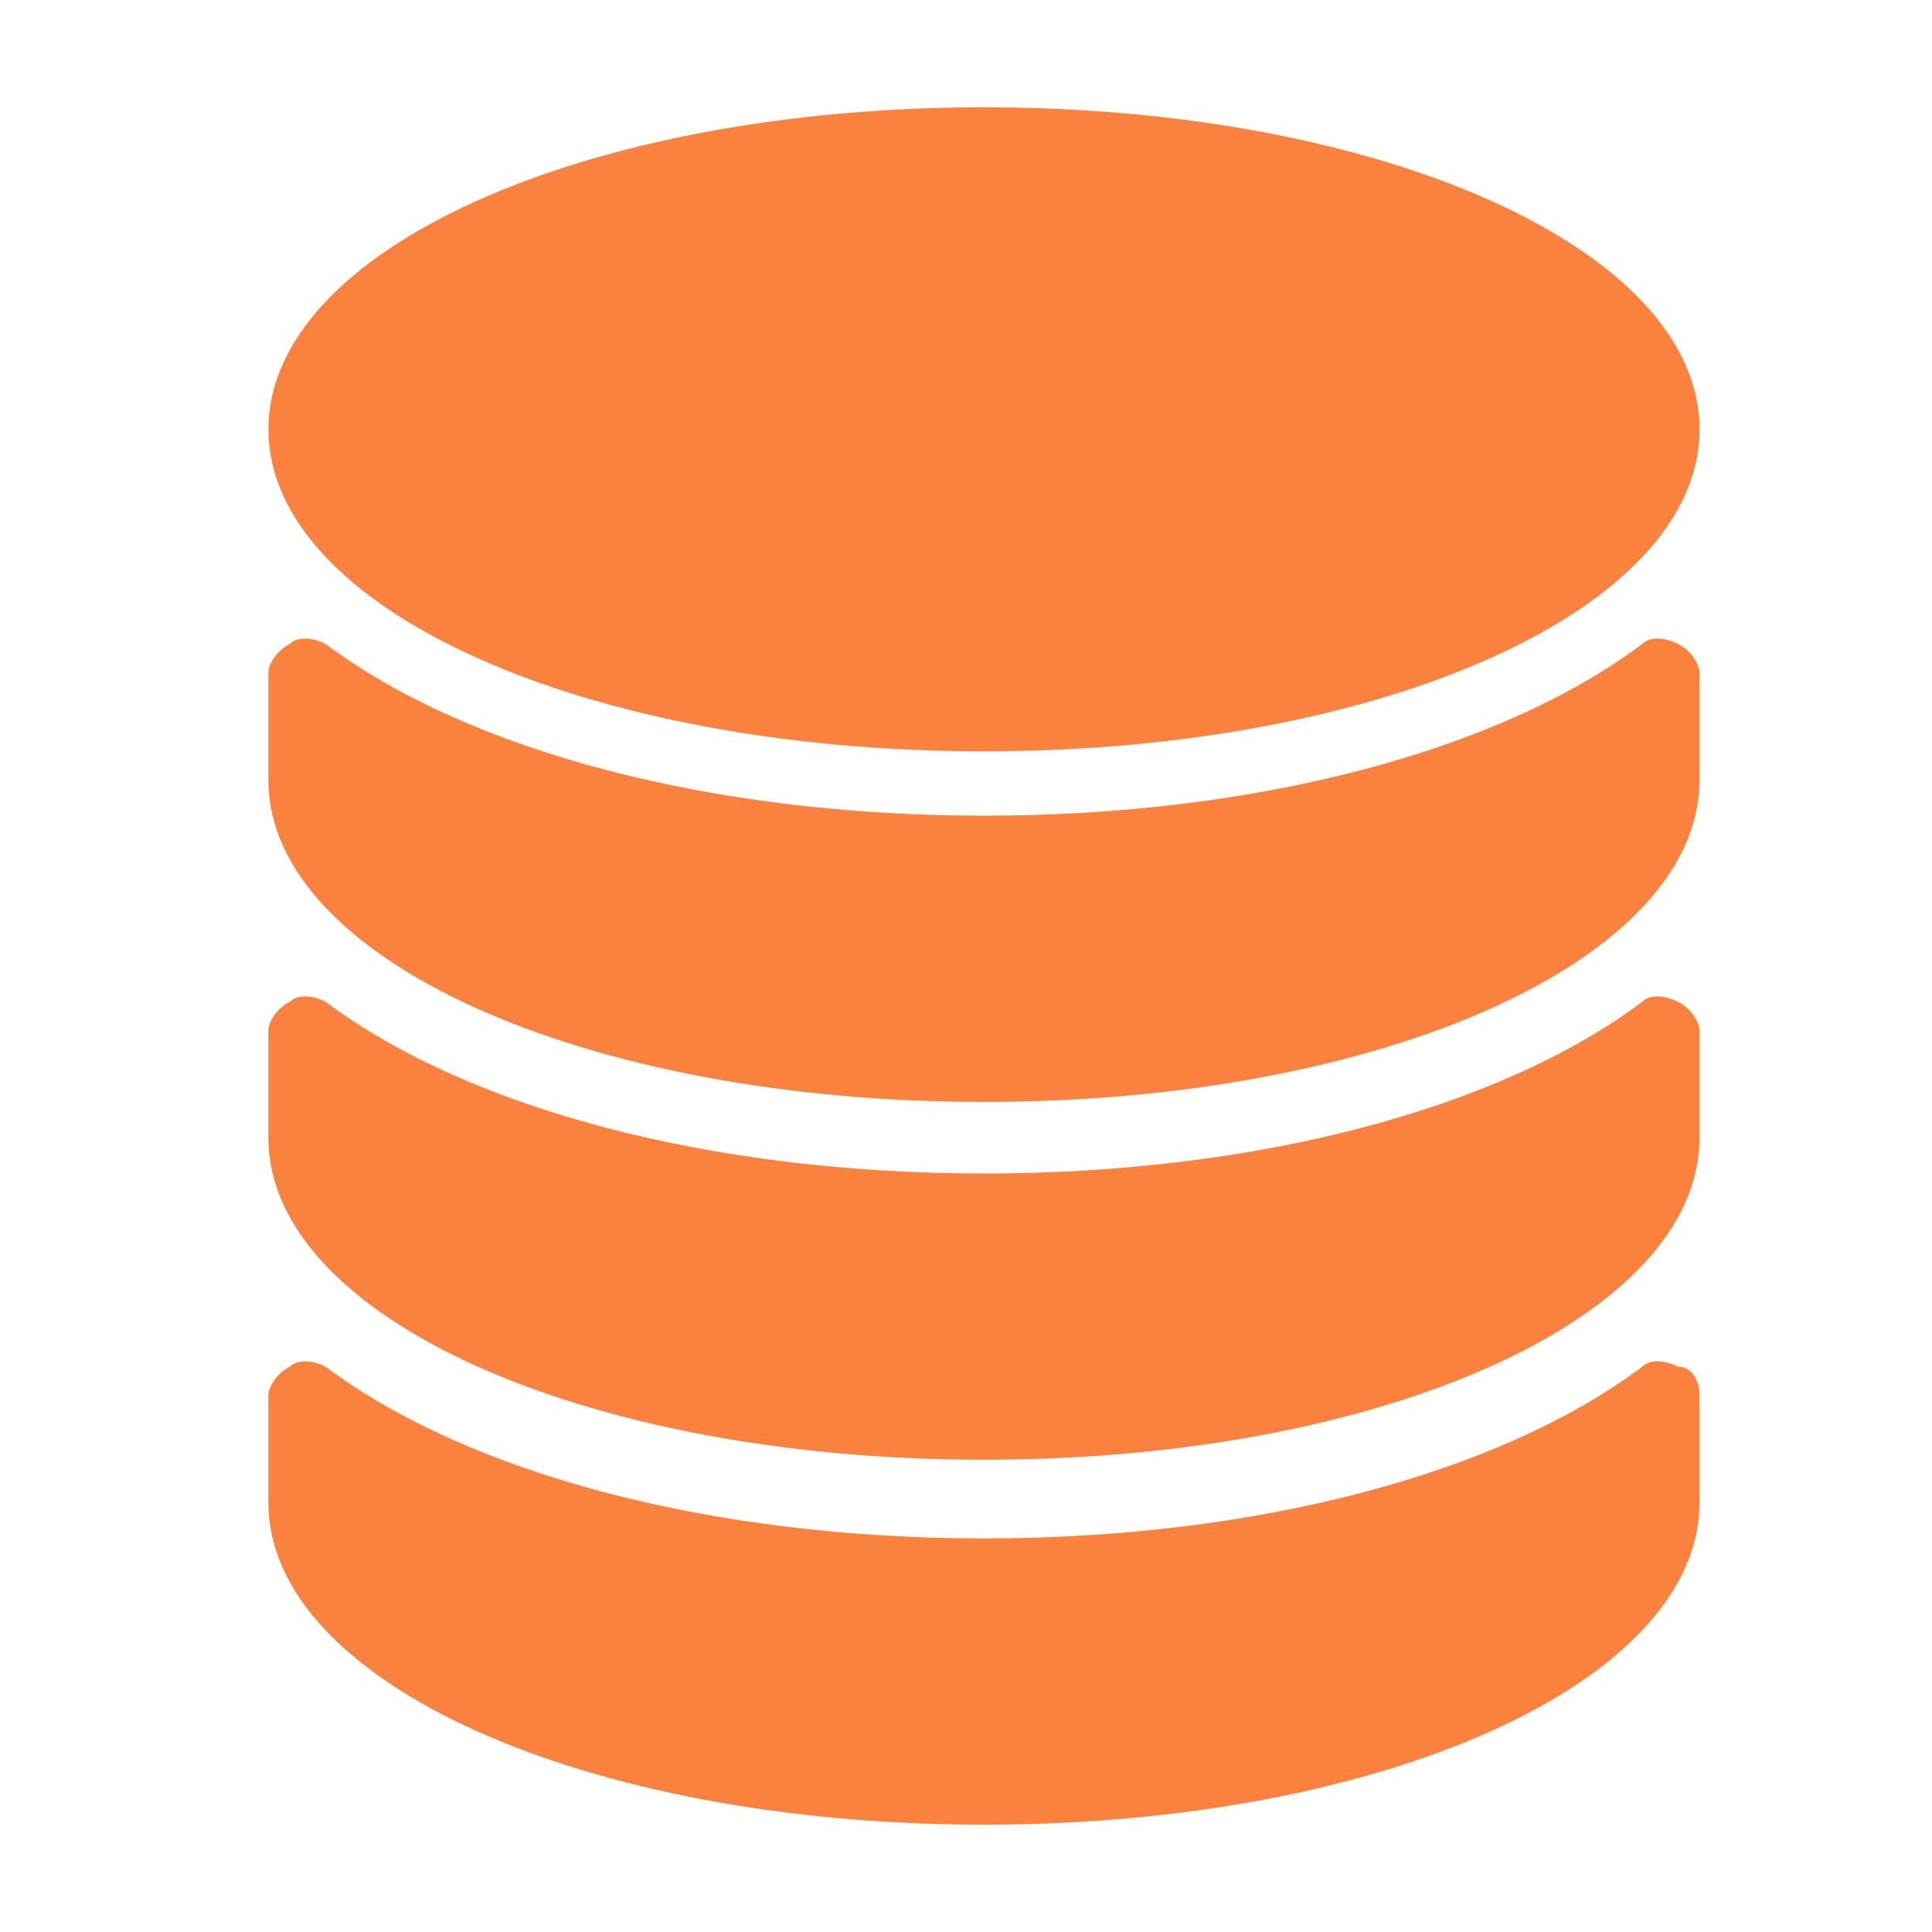 <svg width="34" height="34" viewBox="0 0 34 34" fill="none" xmlns="http://www.w3.org/2000/svg">
<path d="M29.53 24.052C29.278 23.926 29.026 23.926 28.901 24.052C26.382 25.941 22.101 27.074 17.315 27.074C12.53 27.074 8.249 25.941 5.73 24.052C5.478 23.926 5.226 23.926 5.1 24.052C4.849 24.178 4.723 24.43 4.723 24.555V26.444C4.723 29.592 10.263 32.111 17.315 32.111C24.367 32.111 29.908 29.592 29.908 26.444V24.555C29.908 24.304 29.782 24.052 29.53 24.052Z" fill="#FB813E"/>
<path d="M29.53 11.333C29.278 11.207 29.026 11.207 28.901 11.333C26.382 13.222 22.101 14.355 17.315 14.355C12.53 14.355 8.249 13.222 5.73 11.333C5.478 11.207 5.226 11.207 5.1 11.333C4.849 11.459 4.723 11.711 4.723 11.837V13.726C4.723 16.874 10.263 19.392 17.315 19.392C24.367 19.392 29.908 16.874 29.908 13.726V11.837C29.908 11.711 29.782 11.459 29.53 11.333Z" fill="#FB813E"/>
<path d="M17.316 13.222C24.368 13.222 29.909 10.704 29.909 7.556C29.909 4.407 24.368 1.889 17.316 1.889C10.264 1.889 4.724 4.407 4.724 7.556C4.724 10.704 10.264 13.222 17.316 13.222Z" fill="#FB813E"/>
<path d="M29.53 17.63C29.278 17.504 29.026 17.504 28.901 17.63C26.382 19.518 22.101 20.652 17.315 20.652C12.53 20.652 8.249 19.518 5.73 17.63C5.478 17.504 5.226 17.504 5.1 17.63C4.849 17.756 4.723 18.007 4.723 18.133V20.022C4.723 23.17 10.263 25.689 17.315 25.689C24.367 25.689 29.908 23.17 29.908 20.022V18.133C29.908 18.007 29.782 17.756 29.53 17.63Z" fill="#FB813E"/>
</svg>
